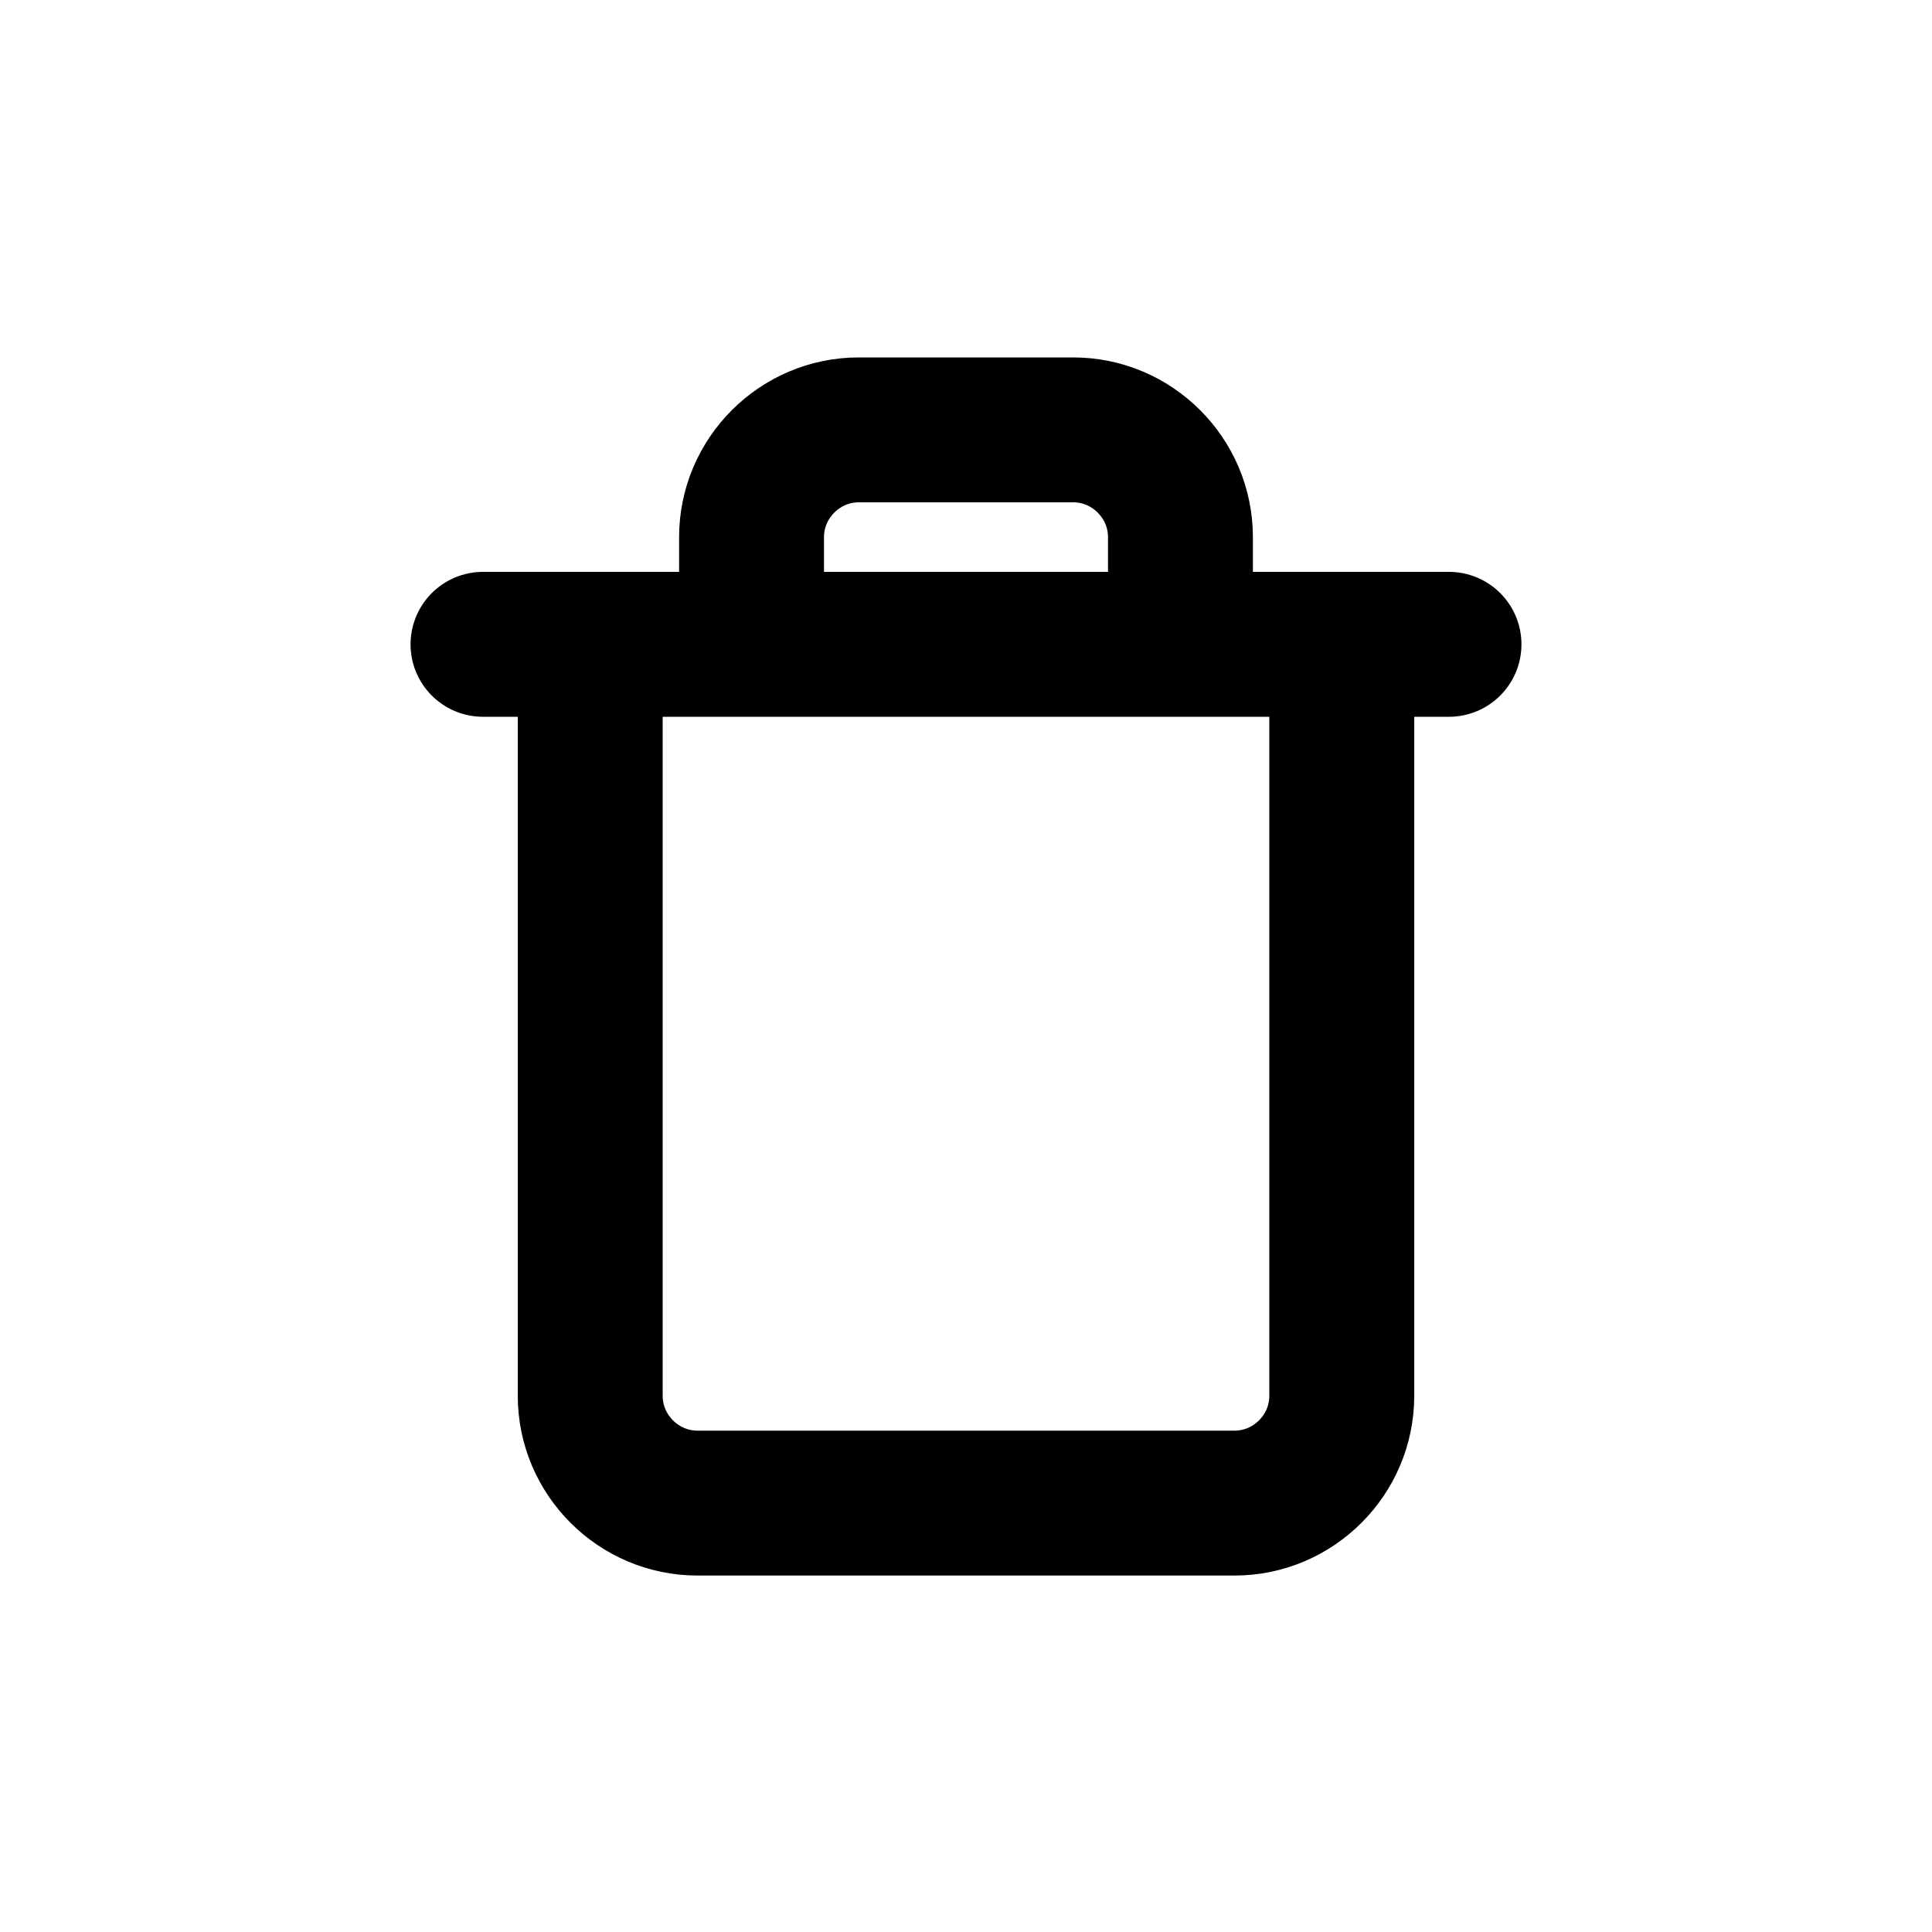 <?xml version="1.0" encoding="UTF-8"?>
<svg id="a" data-name="Layer 1" xmlns="http://www.w3.org/2000/svg" width="20" height="20" viewBox="0 0 20 20">
  <path d="m5,6.67h10m-8.89,0v7.78c0,.61.5,1.11,1.11,1.11h5.56c.61,0,1.11-.5,1.11-1.11v-7.78m-1.67,0v-1.11c0-.61-.5-1.11-1.11-1.11h-2.22c-.61,0-1.11.5-1.11,1.11v1.11" fill="none" stroke="#000" stroke-linecap="round" stroke-linejoin="round" stroke-width="1.5"/>
</svg>